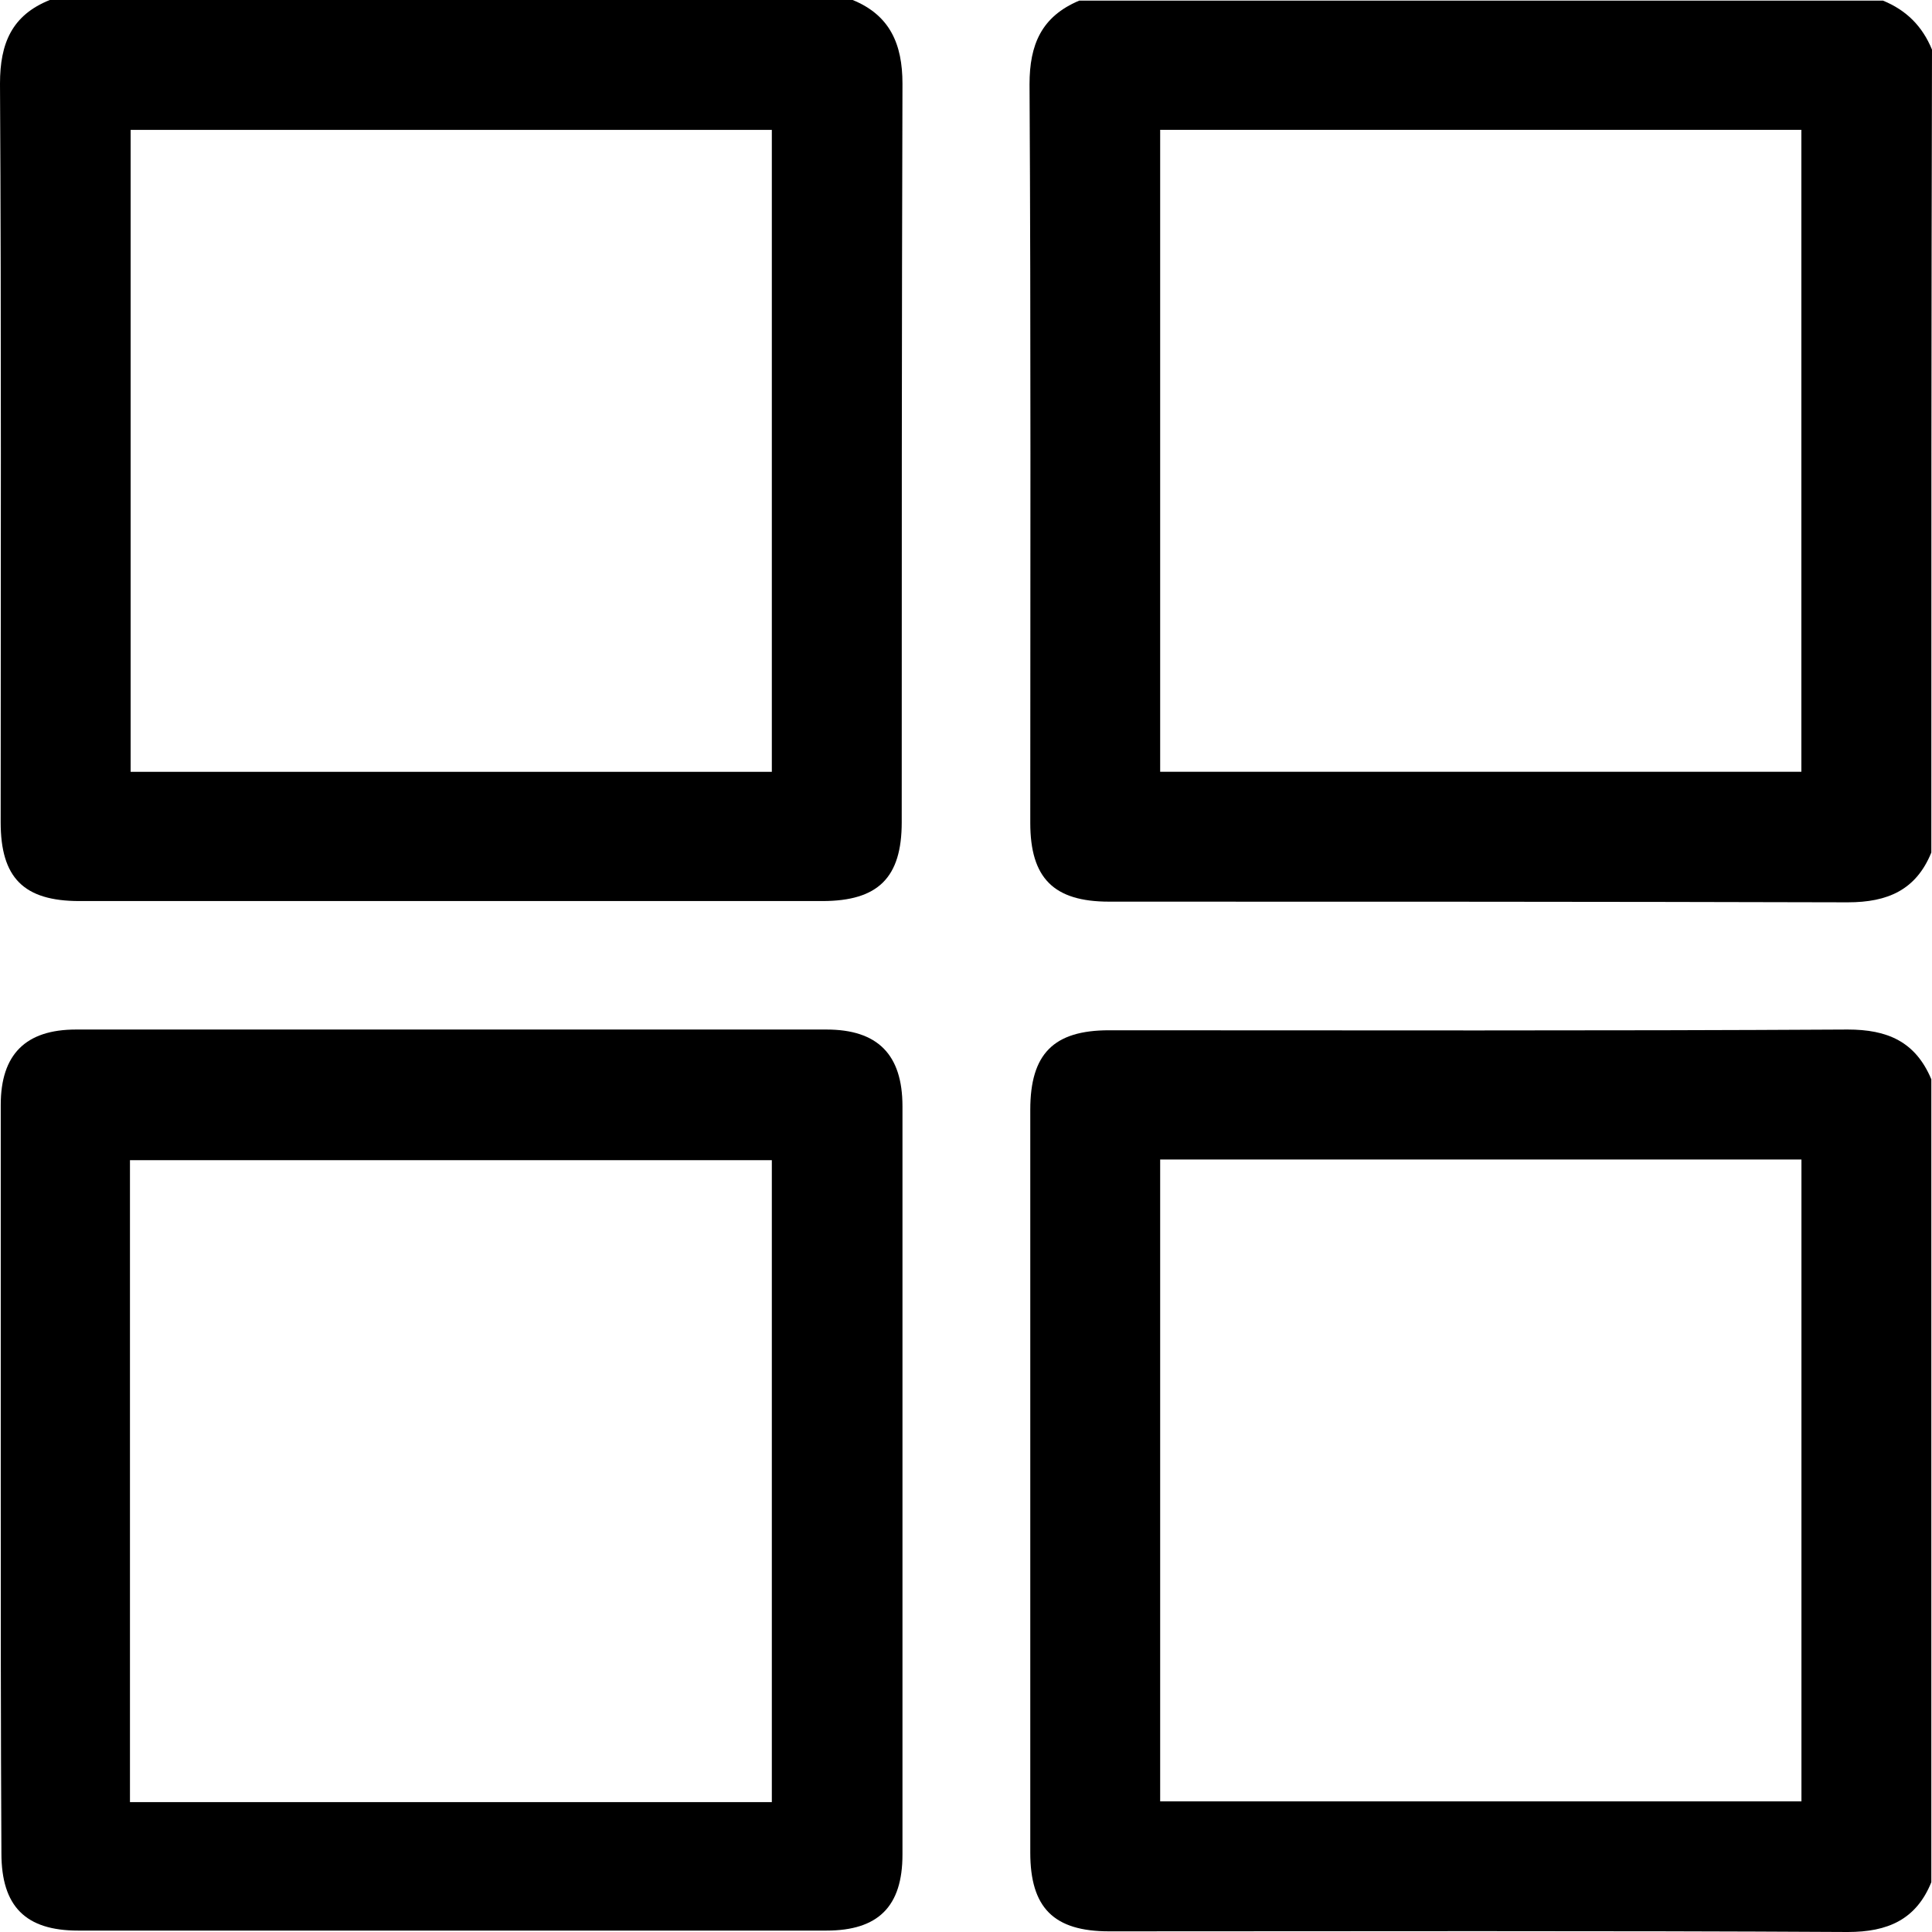 <svg width="26" height="26" viewBox="0 0 26 26" fill="none" xmlns="http://www.w3.org/2000/svg">
<path d="M11.475 0C11.977 0.205 12.145 0.595 12.145 1.125C12.135 4.436 12.135 7.755 12.135 11.066C12.135 11.81 11.819 12.126 11.066 12.126C7.737 12.126 4.398 12.126 1.069 12.126C0.316 12.126 0.009 11.81 0.009 11.066C0.009 7.755 0.019 4.436 0 1.125C0 0.586 0.158 0.205 0.67 0C4.268 0 7.876 0 11.475 0ZM10.387 10.387C10.387 7.495 10.387 4.612 10.387 1.748C7.495 1.748 4.622 1.748 1.758 1.748C1.758 4.64 1.758 7.504 1.758 10.387C4.631 10.387 7.495 10.387 10.387 10.387Z" fill="black"/>
<path d="M25.991 11.473C25.786 11.976 25.405 12.143 24.866 12.143C21.555 12.134 18.235 12.134 14.925 12.134C14.181 12.134 13.865 11.818 13.865 11.074C13.865 7.763 13.874 4.443 13.855 1.133C13.855 0.603 14.014 0.222 14.525 0.008C18.133 0.008 21.732 0.008 25.34 0.008C25.656 0.138 25.87 0.352 26 0.668C25.991 4.257 25.991 7.865 25.991 11.473ZM24.242 10.386C24.242 7.494 24.242 4.62 24.242 1.747C21.351 1.747 18.486 1.747 15.613 1.747C15.613 4.639 15.613 7.503 15.613 10.386C18.496 10.386 21.36 10.386 24.242 10.386Z" fill="black"/>
<path d="M25.991 25.33C25.787 25.833 25.405 26 24.866 26C21.555 25.981 18.236 25.991 14.925 25.991C14.181 25.991 13.865 25.674 13.865 24.931C13.865 21.602 13.865 18.263 13.865 14.934C13.865 14.181 14.181 13.865 14.925 13.865C18.236 13.865 21.555 13.874 24.866 13.855C25.396 13.855 25.777 14.014 25.991 14.525C25.991 18.124 25.991 21.722 25.991 25.33ZM15.613 15.604C15.613 18.496 15.613 21.369 15.613 24.242C18.505 24.242 21.369 24.242 24.243 24.242C24.243 21.351 24.243 18.486 24.243 15.604C21.36 15.604 18.496 15.604 15.613 15.604Z" fill="black"/>
<path d="M0.01 19.918C0.01 18.235 0.01 16.552 0.01 14.869C0.01 14.19 0.345 13.855 1.023 13.855C4.39 13.855 7.756 13.855 11.122 13.855C11.81 13.855 12.145 14.19 12.145 14.888C12.145 18.245 12.145 21.602 12.145 24.959C12.145 25.656 11.819 25.981 11.122 25.981C7.765 25.981 4.408 25.981 1.051 25.981C0.345 25.981 0.019 25.656 0.019 24.94C0.01 23.266 0.01 21.592 0.01 19.918ZM10.387 24.252C10.387 21.36 10.387 18.486 10.387 15.613C7.495 15.613 4.622 15.613 1.749 15.613C1.749 18.505 1.749 21.369 1.749 24.252C4.641 24.252 7.505 24.252 10.387 24.252Z" fill="black"/>
</svg>
